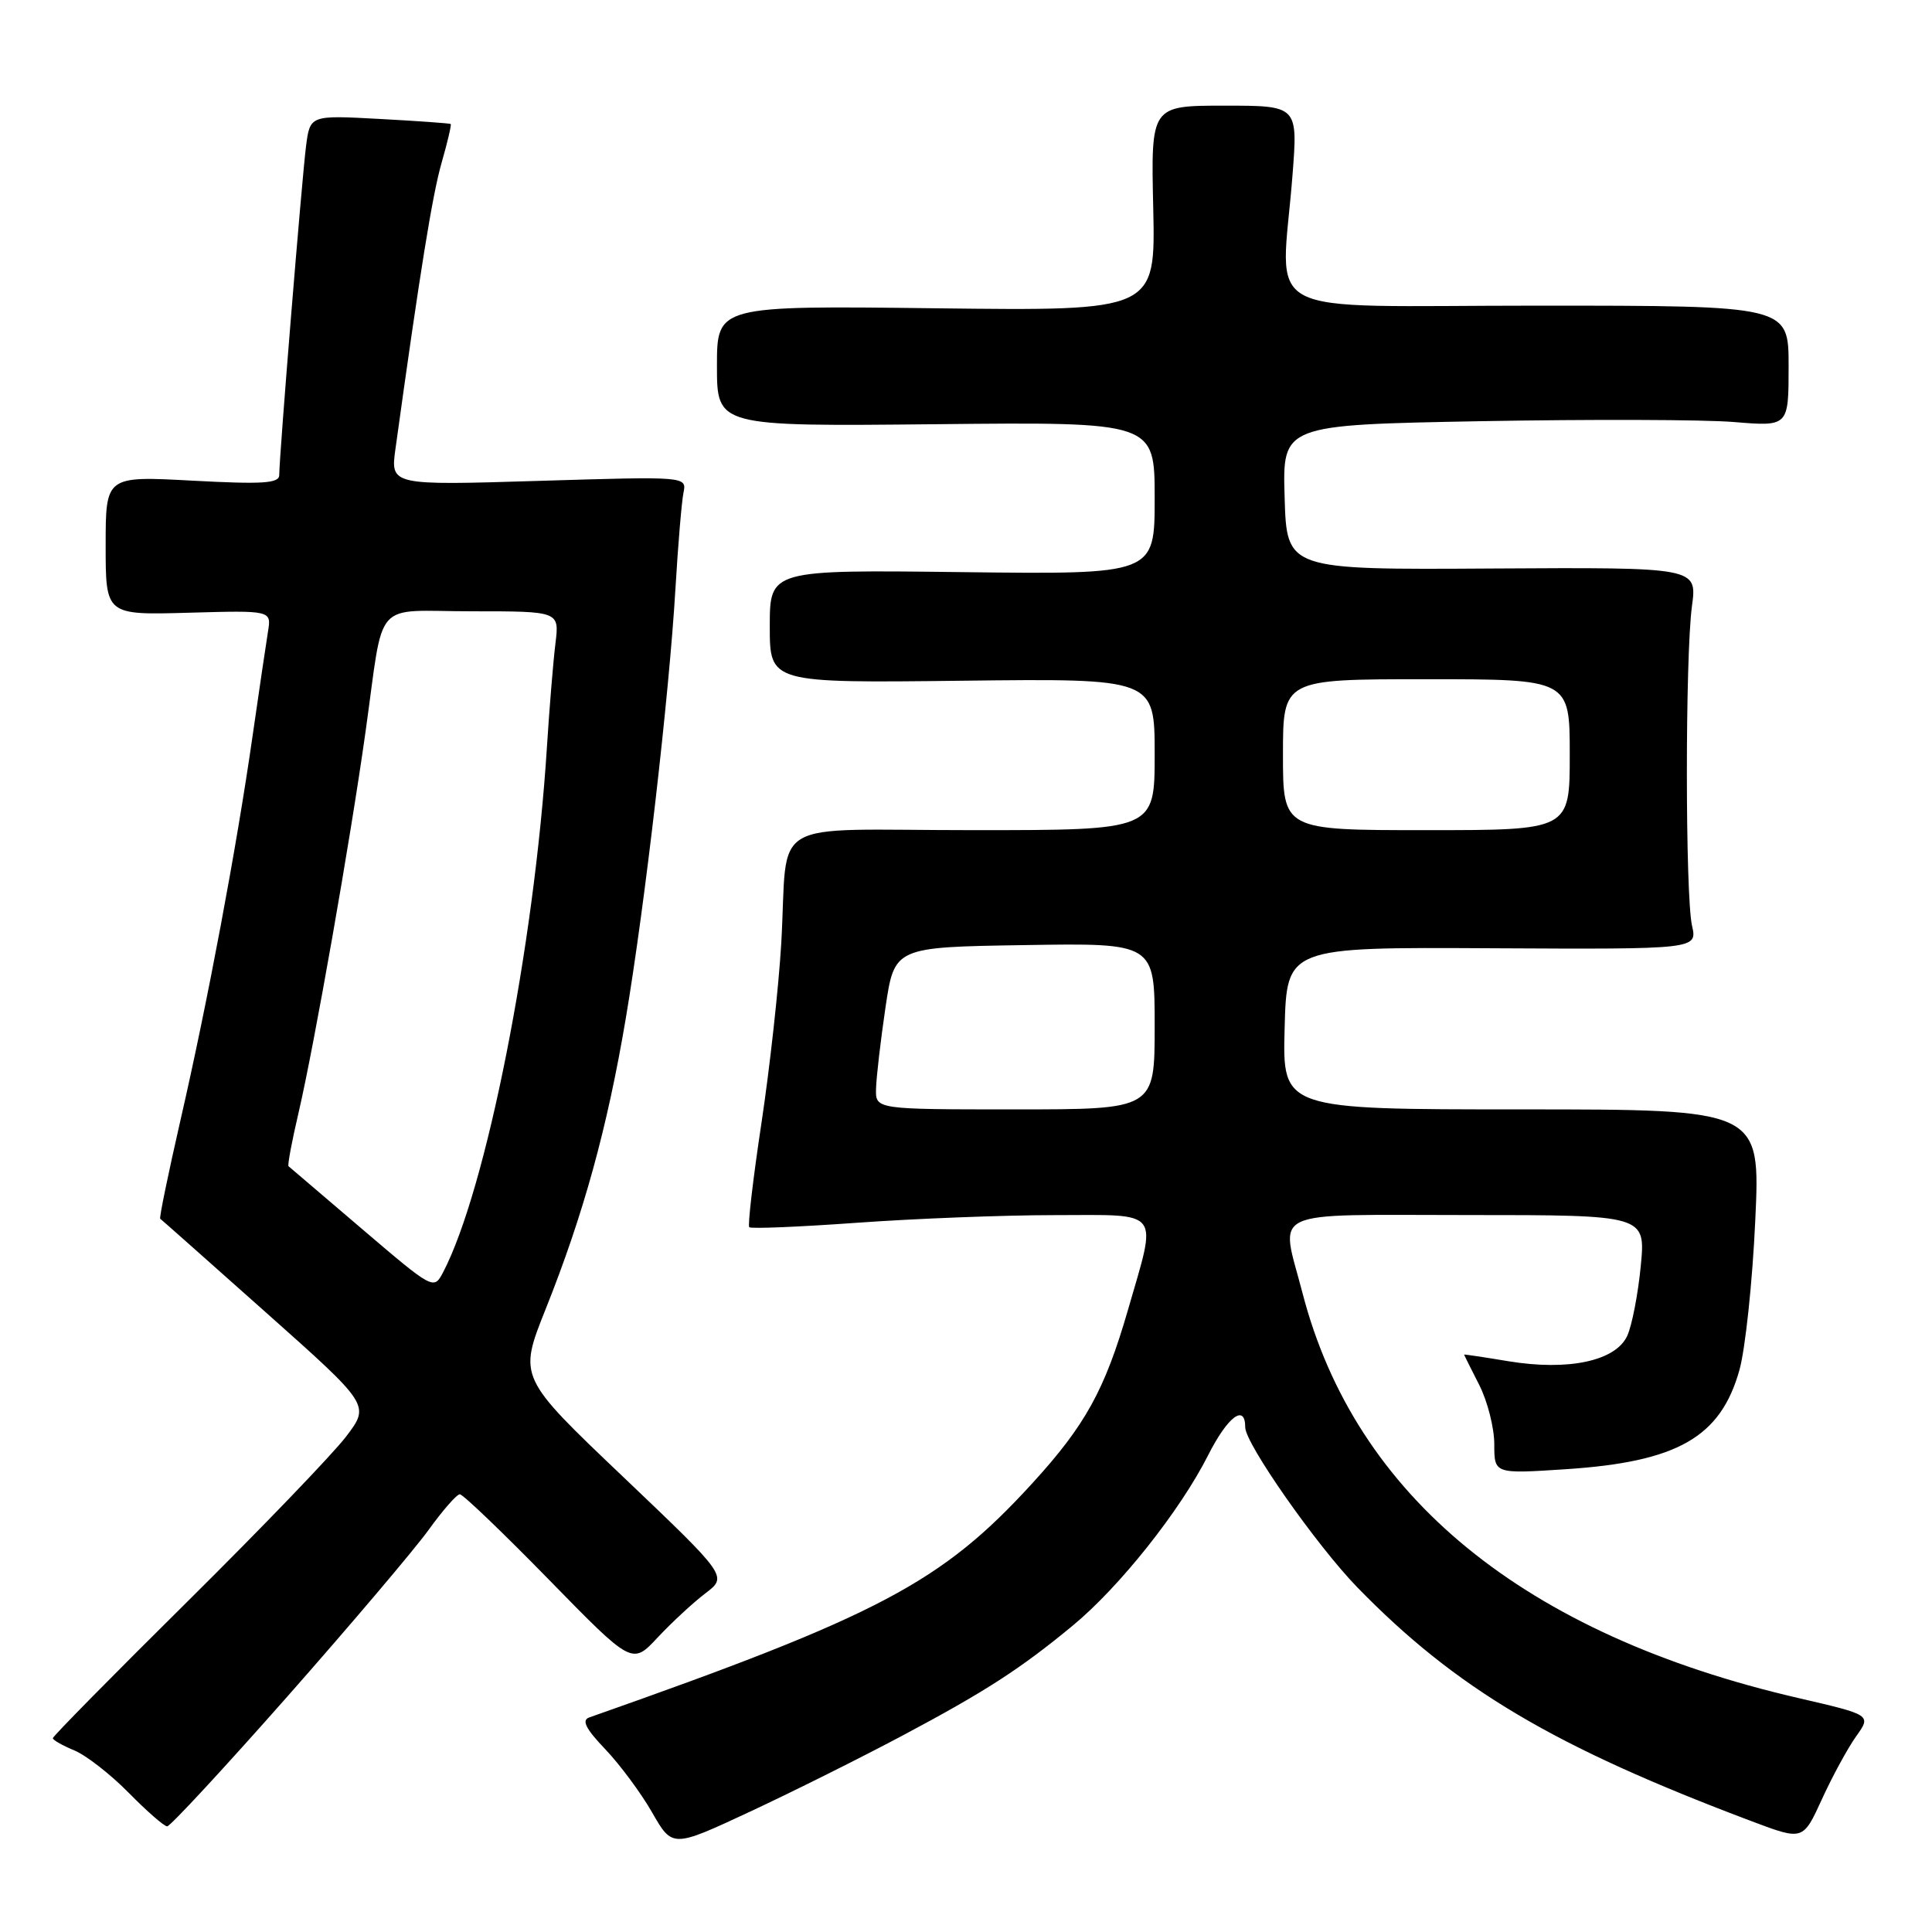 <?xml version="1.0" encoding="UTF-8" standalone="no"?>
<!DOCTYPE svg PUBLIC "-//W3C//DTD SVG 1.1//EN" "http://www.w3.org/Graphics/SVG/1.1/DTD/svg11.dtd" >
<svg xmlns="http://www.w3.org/2000/svg" xmlns:xlink="http://www.w3.org/1999/xlink" version="1.1" viewBox="0 0 256 256">
 <g >
 <path fill="currentColor"
d=" M 119.59 229.97 C 130.57 224.13 135.23 221.12 142.18 215.37 C 148.37 210.25 156.38 200.16 160.08 192.83 C 162.68 187.69 165.00 185.95 165.00 189.13 C 165.00 191.28 174.45 204.77 179.84 210.32 C 192.93 223.77 205.92 231.47 232.20 241.36 C 238.91 243.88 238.91 243.88 241.42 238.39 C 242.80 235.37 244.84 231.63 245.95 230.07 C 247.97 227.24 247.97 227.24 238.30 225.00 C 201.99 216.61 179.57 198.30 172.58 171.30 C 169.65 160.00 167.52 161.00 194.53 161.00 C 218.06 161.00 218.06 161.00 217.41 167.75 C 217.05 171.46 216.25 175.62 215.62 177.00 C 214.09 180.34 207.82 181.68 199.87 180.37 C 196.64 179.83 194.00 179.44 194.00 179.49 C 194.00 179.54 194.90 181.34 196.00 183.50 C 197.10 185.66 198.00 189.20 198.00 191.36 C 198.00 195.30 198.00 195.30 207.46 194.68 C 222.27 193.71 227.98 190.45 230.48 181.55 C 231.26 178.77 232.21 169.86 232.58 161.75 C 233.27 147.00 233.27 147.00 201.60 147.00 C 169.93 147.00 169.93 147.00 170.22 136.25 C 170.50 125.50 170.50 125.50 197.70 125.65 C 224.91 125.79 224.91 125.79 224.20 122.65 C 223.30 118.59 223.29 87.08 224.19 80.33 C 224.89 75.17 224.89 75.17 197.69 75.33 C 170.50 75.50 170.50 75.50 170.22 65.90 C 169.93 56.30 169.93 56.30 196.22 55.81 C 210.67 55.55 225.76 55.59 229.75 55.92 C 237.00 56.52 237.00 56.52 237.00 48.51 C 237.00 40.50 237.00 40.50 203.75 40.50 C 165.89 40.50 169.76 42.56 171.26 23.25 C 171.98 14.00 171.98 14.00 162.24 14.00 C 152.50 14.00 152.50 14.00 152.81 27.60 C 153.11 41.20 153.11 41.20 124.06 40.85 C 95.00 40.50 95.00 40.50 95.00 48.50 C 95.00 56.50 95.00 56.50 124.00 56.21 C 153.00 55.91 153.00 55.91 153.00 66.02 C 153.00 76.12 153.00 76.12 127.50 75.81 C 102.00 75.50 102.00 75.50 102.00 83.00 C 102.00 90.50 102.00 90.50 127.50 90.20 C 153.00 89.90 153.00 89.90 153.00 99.95 C 153.00 110.00 153.00 110.00 129.02 110.00 C 101.16 110.00 104.49 108.04 103.52 125.00 C 103.18 130.78 102.00 141.51 100.89 148.85 C 99.78 156.20 99.06 162.39 99.28 162.61 C 99.51 162.84 105.95 162.57 113.59 162.02 C 121.24 161.47 133.01 161.01 139.75 161.01 C 154.09 161.00 153.36 160.05 149.44 173.64 C 146.39 184.17 143.81 188.86 136.79 196.54 C 124.75 209.71 116.57 214.03 78.08 227.57 C 77.04 227.93 77.60 229.06 80.20 231.78 C 82.15 233.83 84.95 237.60 86.42 240.18 C 89.10 244.85 89.10 244.85 99.39 240.05 C 105.05 237.41 114.14 232.87 119.59 229.97 Z  M 38.12 224.75 C 46.49 215.26 54.88 205.36 56.77 202.75 C 58.65 200.14 60.52 198.00 60.93 198.00 C 61.34 198.00 66.64 203.08 72.72 209.30 C 83.76 220.60 83.76 220.60 87.13 216.99 C 88.98 215.01 91.83 212.37 93.46 211.13 C 96.42 208.88 96.42 208.88 82.56 195.68 C 68.70 182.49 68.70 182.49 72.29 173.49 C 77.32 160.91 80.48 149.42 82.92 134.94 C 85.48 119.74 88.66 92.18 89.50 78.00 C 89.84 72.22 90.32 66.51 90.56 65.31 C 91.01 63.12 91.01 63.12 71.37 63.72 C 51.72 64.32 51.72 64.32 52.41 59.41 C 55.65 36.00 57.30 25.78 58.52 21.55 C 59.30 18.83 59.84 16.53 59.72 16.43 C 59.60 16.34 55.36 16.03 50.29 15.76 C 41.08 15.26 41.08 15.26 40.55 19.38 C 40.01 23.57 37.00 60.47 37.00 62.95 C 37.00 64.05 34.82 64.19 25.50 63.69 C 14.00 63.07 14.00 63.07 14.00 72.29 C 14.00 81.50 14.00 81.50 24.99 81.19 C 35.97 80.88 35.97 80.88 35.51 83.69 C 35.26 85.23 34.34 91.45 33.47 97.50 C 31.35 112.31 27.52 132.73 23.92 148.40 C 22.30 155.49 21.08 161.38 21.23 161.49 C 21.38 161.59 27.69 167.19 35.26 173.93 C 49.03 186.18 49.03 186.18 45.87 190.34 C 44.13 192.63 34.68 202.46 24.86 212.19 C 15.04 221.91 7.00 230.07 7.00 230.32 C 7.00 230.56 8.28 231.29 9.85 231.94 C 11.42 232.59 14.66 235.12 17.06 237.56 C 19.46 240.00 21.75 242.00 22.15 242.00 C 22.56 242.00 29.74 234.24 38.12 224.75 Z  M 116.08 144.25 C 116.12 142.74 116.68 137.90 117.33 133.50 C 118.52 125.50 118.52 125.50 135.76 125.23 C 153.00 124.95 153.00 124.95 153.00 135.98 C 153.00 147.00 153.00 147.00 134.50 147.00 C 116.00 147.00 116.00 147.00 116.08 144.25 Z  M 170.00 100.00 C 170.00 90.00 170.00 90.00 189.00 90.00 C 208.00 90.00 208.00 90.00 208.00 100.00 C 208.00 110.00 208.00 110.00 189.00 110.00 C 170.00 110.00 170.00 110.00 170.00 100.00 Z  M 47.99 162.86 C 42.77 158.41 38.38 154.66 38.23 154.53 C 38.08 154.40 38.68 151.19 39.57 147.40 C 41.66 138.38 46.39 111.54 48.43 97.00 C 50.97 78.99 49.19 81.00 62.58 81.00 C 74.12 81.00 74.12 81.00 73.60 85.25 C 73.31 87.59 72.80 93.78 72.47 99.00 C 70.79 125.47 64.41 157.71 58.70 168.61 C 57.48 170.93 57.39 170.88 47.99 162.86 Z "/>
</g>
</svg>